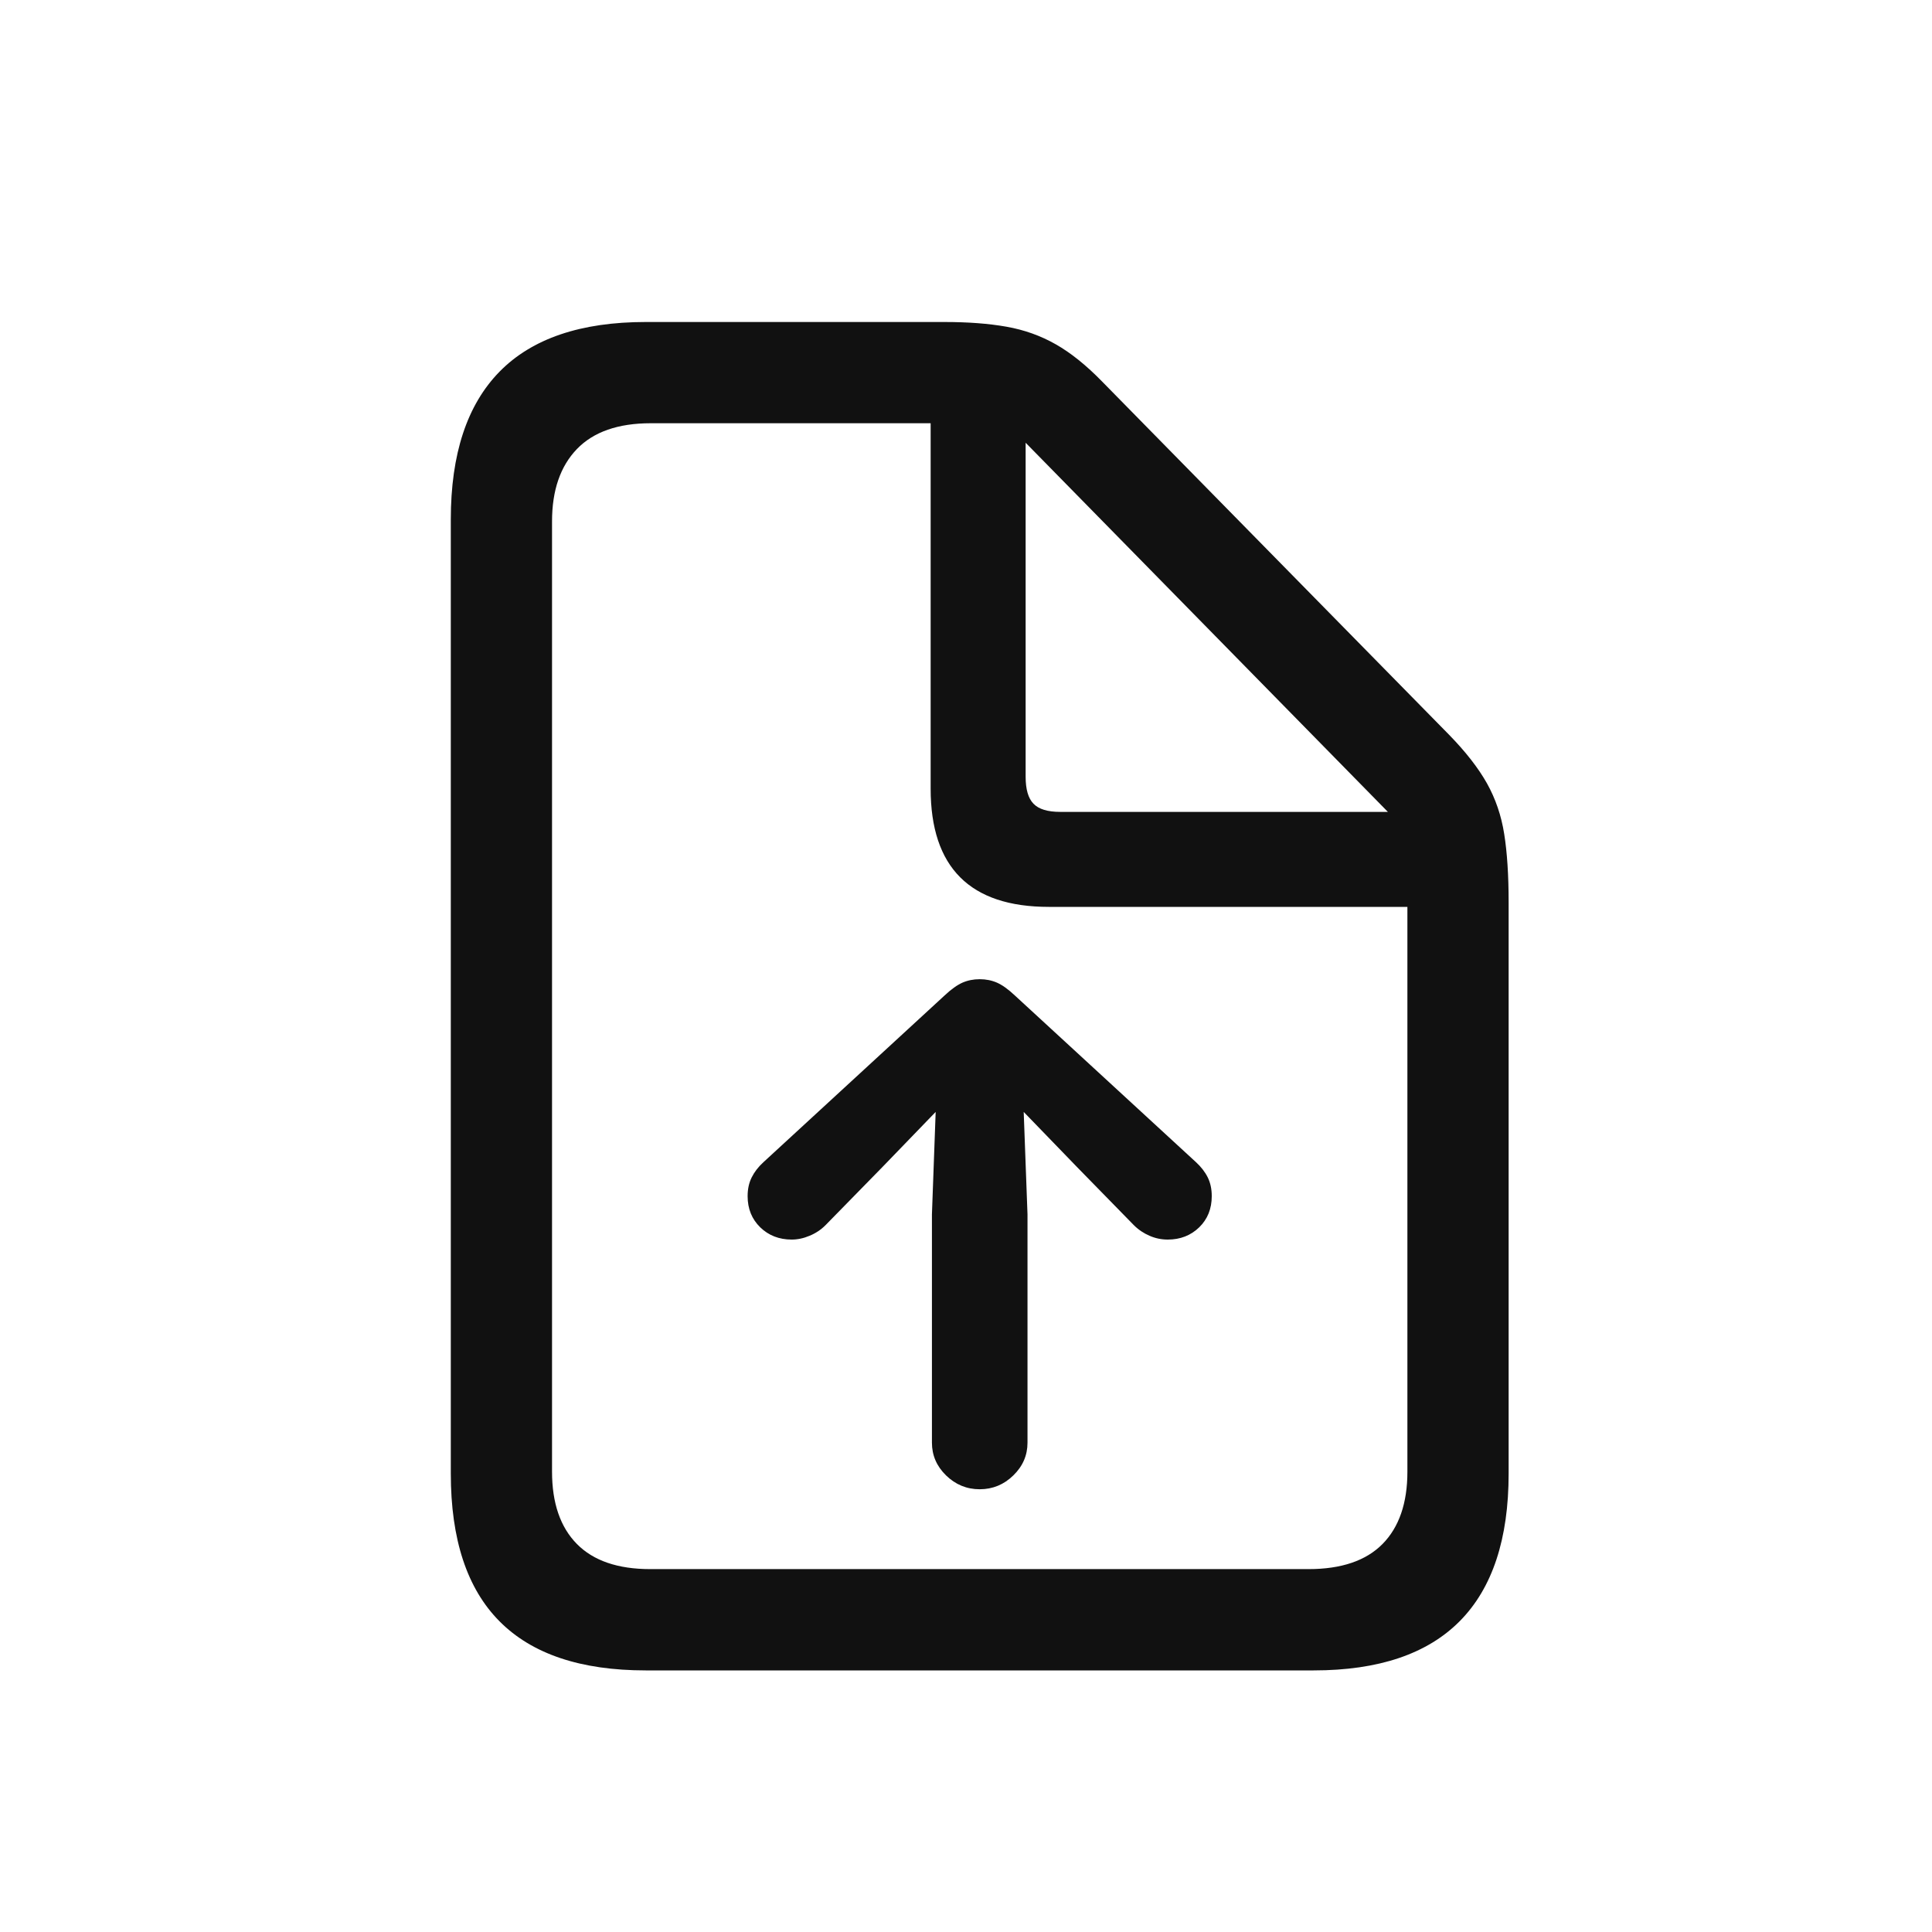 <svg width="30" height="30" viewBox="0 0 30 30" fill="none" xmlns="http://www.w3.org/2000/svg">
<path d="M15.955 22.402V18.857L15.896 17.266L16.727 18.125L17.605 19.023C17.677 19.095 17.759 19.15 17.85 19.189C17.941 19.229 18.035 19.248 18.133 19.248C18.328 19.248 18.491 19.184 18.621 19.058C18.751 18.931 18.816 18.77 18.816 18.574C18.816 18.463 18.795 18.366 18.753 18.281C18.711 18.197 18.65 18.119 18.572 18.047L15.76 15.459C15.656 15.361 15.563 15.295 15.482 15.259C15.4 15.223 15.31 15.205 15.213 15.205C15.115 15.205 15.026 15.223 14.944 15.259C14.863 15.295 14.77 15.361 14.666 15.459L11.854 18.047C11.775 18.119 11.715 18.197 11.673 18.281C11.63 18.366 11.609 18.463 11.609 18.574C11.609 18.77 11.675 18.931 11.805 19.058C11.935 19.184 12.098 19.248 12.293 19.248C12.384 19.248 12.477 19.229 12.571 19.189C12.666 19.15 12.749 19.095 12.82 19.023L13.699 18.125L14.529 17.266L14.471 18.857V22.402C14.471 22.598 14.544 22.767 14.69 22.91C14.837 23.053 15.011 23.125 15.213 23.125C15.415 23.125 15.589 23.053 15.735 22.91C15.882 22.767 15.955 22.598 15.955 22.402ZM10.027 25.938H20.398C21.407 25.938 22.164 25.682 22.669 25.171C23.174 24.66 23.426 23.896 23.426 22.881V14.014C23.426 13.591 23.403 13.236 23.357 12.949C23.312 12.663 23.222 12.401 23.089 12.163C22.955 11.925 22.759 11.673 22.498 11.406L17.117 5.928C16.87 5.674 16.629 5.48 16.395 5.347C16.16 5.213 15.905 5.122 15.628 5.073C15.351 5.024 15.031 5 14.666 5H10.027C9.018 5 8.261 5.257 7.757 5.771C7.252 6.286 7 7.051 7 8.066V22.881C7 23.903 7.252 24.668 7.757 25.176C8.261 25.684 9.018 25.938 10.027 25.938ZM10.096 24.365C9.594 24.365 9.215 24.235 8.958 23.975C8.701 23.714 8.572 23.34 8.572 22.852V8.096C8.572 7.614 8.701 7.24 8.958 6.973C9.215 6.706 9.598 6.572 10.105 6.572H14.451V12.246C14.451 12.858 14.604 13.317 14.91 13.623C15.216 13.929 15.675 14.082 16.287 14.082H21.854V22.852C21.854 23.34 21.725 23.714 21.468 23.975C21.211 24.235 20.828 24.365 20.32 24.365H10.096ZM16.463 12.607C16.268 12.607 16.129 12.565 16.048 12.48C15.966 12.396 15.926 12.256 15.926 12.061V6.875L21.551 12.607H16.463Z" fill="#111111"/>
</svg>
